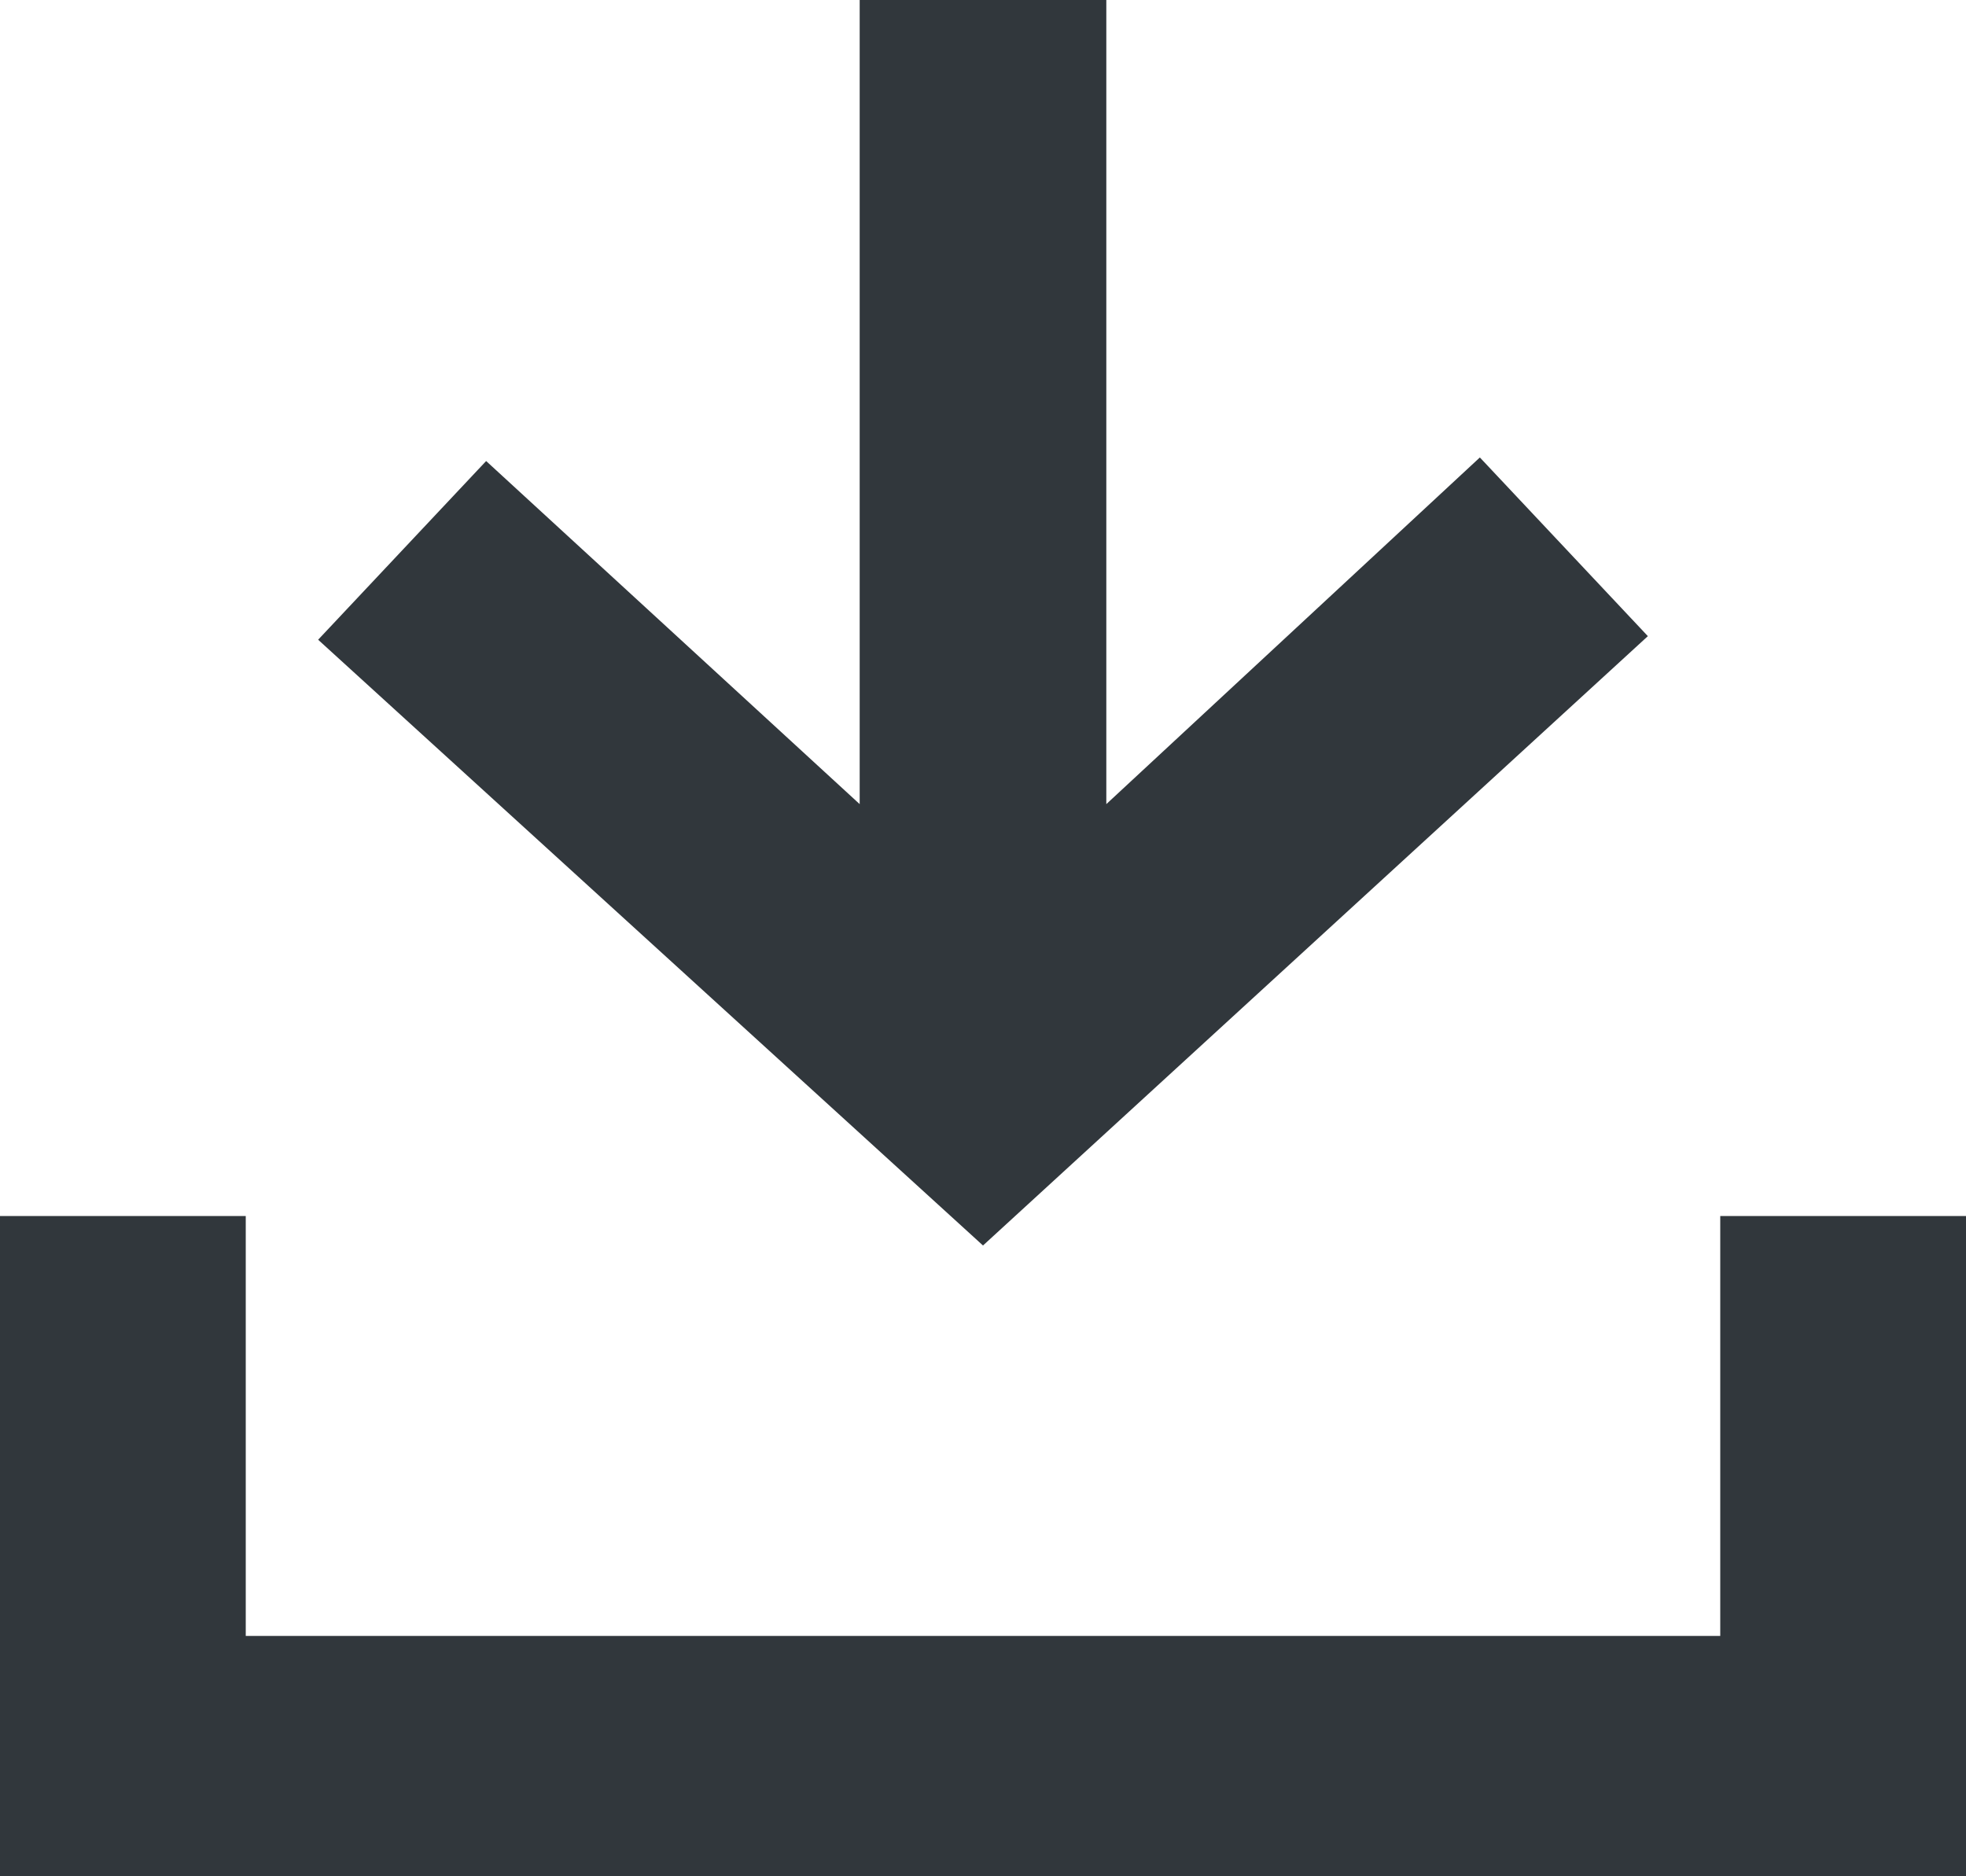 <svg xmlns="http://www.w3.org/2000/svg" viewBox="0 0 22 21"><defs><style>.cls-1{fill:#31373c;}</style></defs><title>Asset 1</title><g id="Layer_2" data-name="Layer 2"><g id="Layer_1-2" data-name="Layer 1"><path id="download" class="cls-1" d="M18.44,7.12l-1.88-2L12.38,9V0H9.62V9L5.44,5.16l-1.88,2L11,13.94ZM22,13.61H19.25v4.7H2.75v-4.7H0V21H22Z"/></g></g></svg>